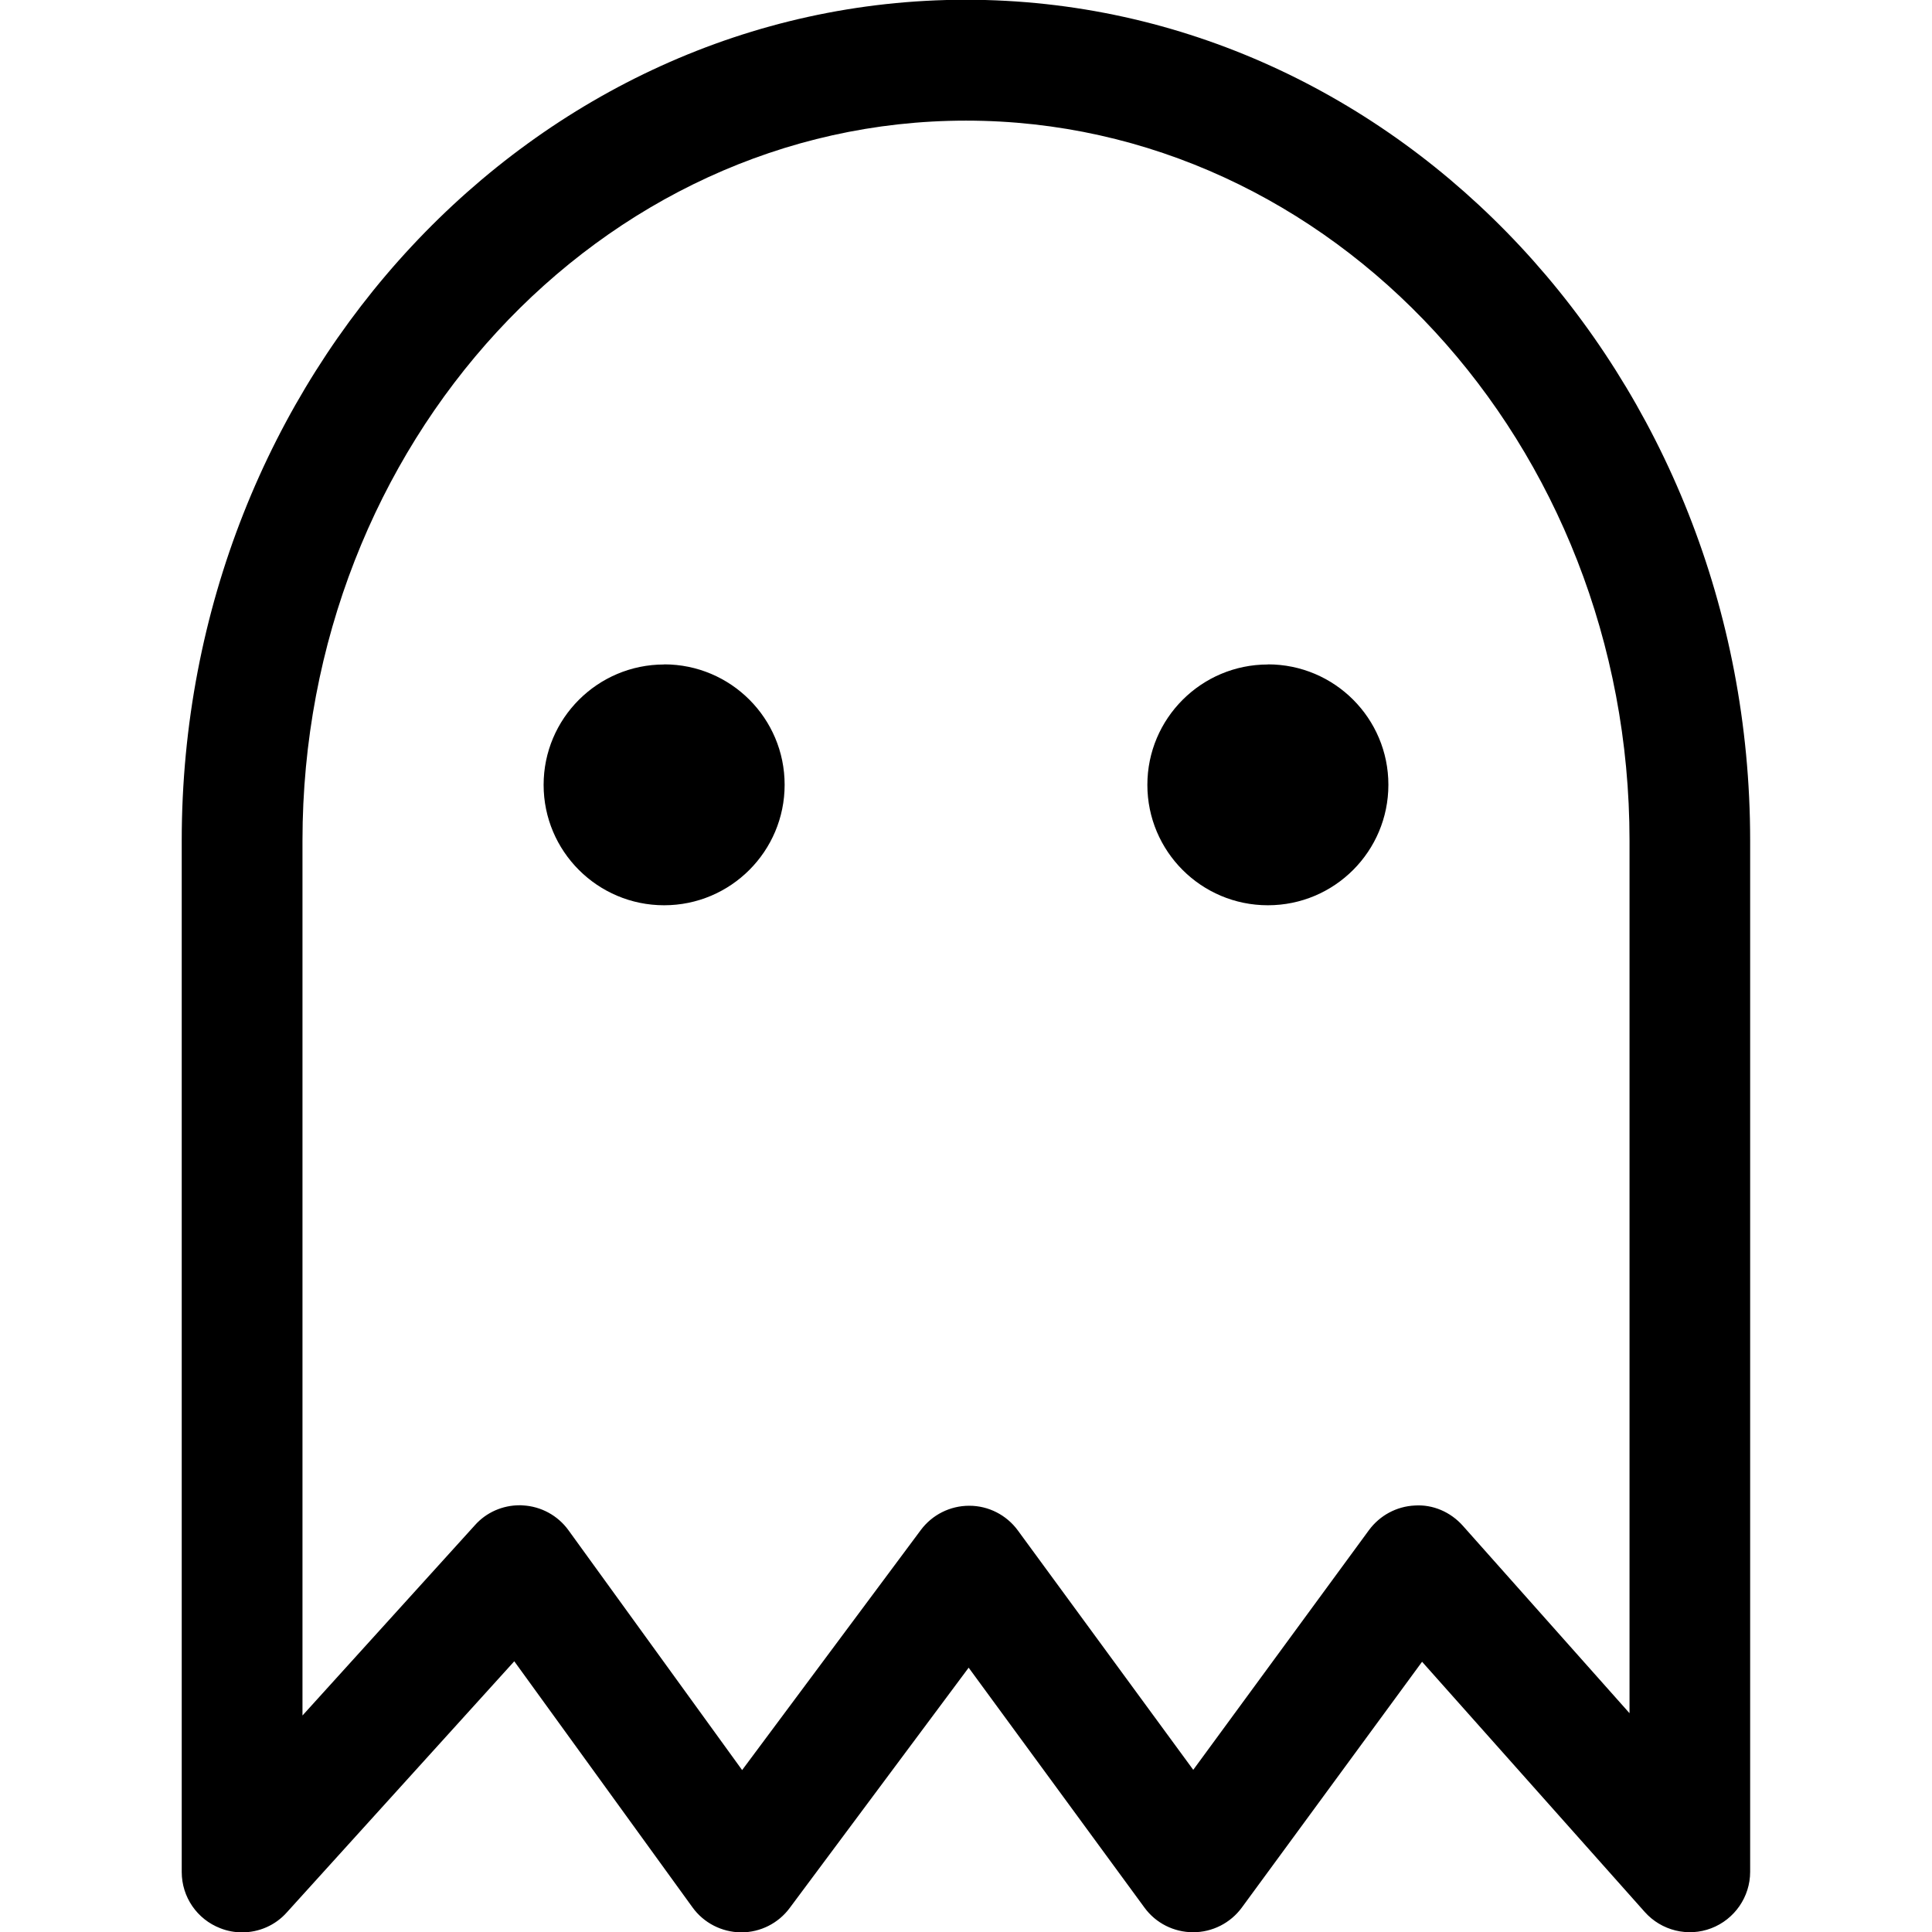 <?xml version="1.0" encoding="utf-8"?>
<!-- Generated by IcoMoon.io -->
<!DOCTYPE svg PUBLIC "-//W3C//DTD SVG 1.1//EN" "http://www.w3.org/Graphics/SVG/1.1/DTD/svg11.dtd">
<svg version="1.1" xmlns="http://www.w3.org/2000/svg" xmlns:xlink="http://www.w3.org/1999/xlink" width="16" height="16" viewBox="0 0 16 16">
<path d="M8-0.002c-3.582 0-6.495 3.123-6.495 6.963v8.542c0 0.207 0.127 0.392 0.32 0.466 0.058 0.023 0.119 0.034 0.18 0.034 0.138 0 0.274-0.057 0.37-0.165l1.884-2.080 1.476 2.038c0.093 0.129 0.242 0.205 0.401 0.207h0.003c0.158 0 0.307-0.075 0.401-0.202l1.482-1.99 1.456 1.987c0.094 0.129 0.244 0.204 0.403 0.204s0.309-0.076 0.403-0.204l1.493-2.036 1.844 2.072c0.138 0.155 0.358 0.209 0.551 0.135s0.322-0.26 0.322-0.467v-8.542c0-3.839-2.914-6.962-6.495-6.962zM13.495 14.188l-1.381-1.553c-0.101-0.113-0.247-0.177-0.397-0.167-0.151 0.007-0.29 0.082-0.38 0.204l-1.455 1.985-1.453-1.983c-0.094-0.128-0.243-0.204-0.401-0.204h-0.002c-0.158 0-0.307 0.075-0.401 0.202l-1.479 1.987-1.438-1.986c-0.088-0.122-0.227-0.198-0.378-0.206-0.009-0.001-0.018-0.001-0.027-0.001-0.141 0-0.276 0.059-0.37 0.165l-1.428 1.576v-7.245c0-3.288 2.465-5.963 5.495-5.963s5.495 2.675 5.495 5.963v7.228zM10.5 5.503c-0.551 0-0.998 0.447-0.998 0.997s0.446 0.997 0.998 0.997 0.998-0.447 0.998-0.998c0-0.55-0.446-0.997-0.998-0.997zM5.5 5.503c-0.551 0-0.998 0.447-0.998 0.997s0.447 0.997 0.998 0.997 0.998-0.447 0.998-0.998c0-0.55-0.446-0.997-0.998-0.997z"></path>
</svg>
